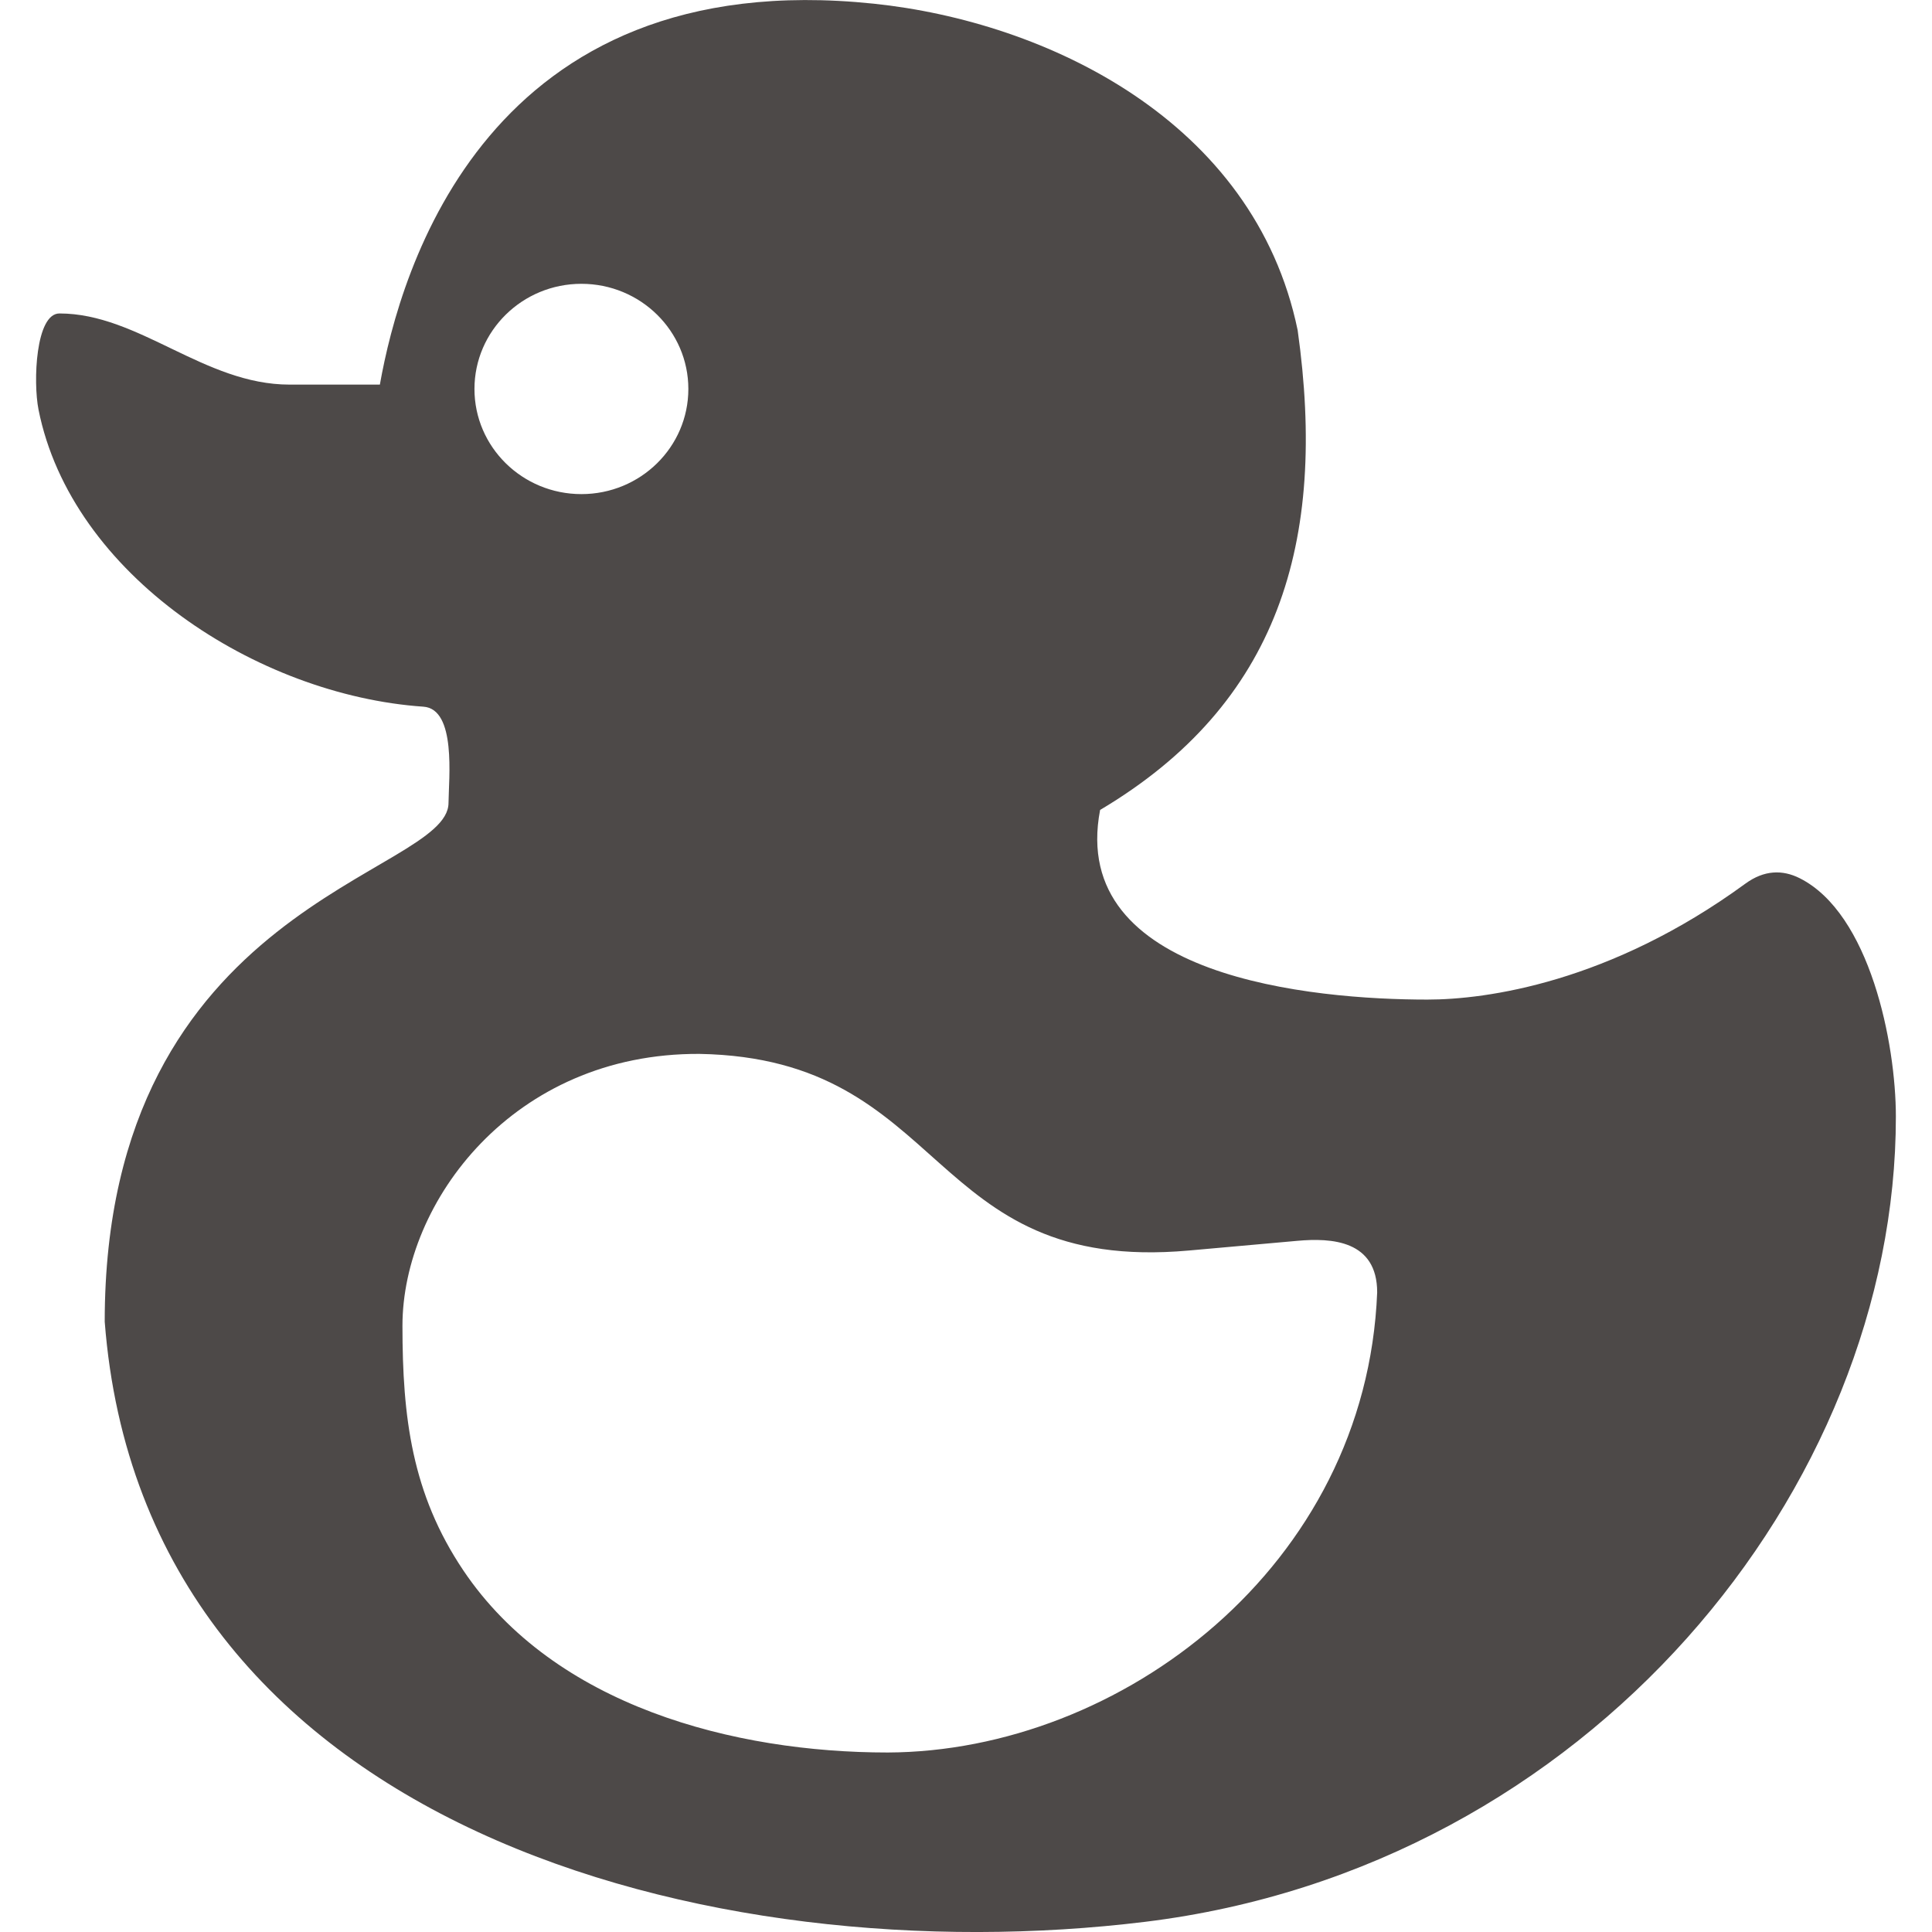<svg t="1704891779378" class="icon" viewBox="0 0 1024 1024" version="1.1" xmlns="http://www.w3.org/2000/svg" p-id="20994" width="16" height="16">
	<path d="M953.859 465.463c-9.101-4.563-18.822-4.373-28.772 2.89-71.804 52.462-137.296 61.449-168.565 61.449-60.257 0-190.493-11.56-173.445-100.513 94.53-56.15 120.527-141.859 104.708-254.274C664.742 63.791 554.368 11.481 463.082 1.95 258.115-19.446 212.092 143.34 201.343 203.837v0.013h-47.886c-45.237 0-79.84-37.708-121.946-37.708-12.612 0-14.031 36.2-11.091 50.992 17.492 87.711 115.913 151.365 203.992 157.424 17.53 1.204 13.436 38.088 13.309 50.992 0 38.646-182.229 52.449-182.216 274.985C76.19 969.535 378.185 1046.625 606.982 1018.6c235.122-28.823 397.869-229.785 397.869-426.743 0-39.039-13.79-107.712-50.992-126.395zM308.156 150.425c31.307 0 56.683 24.97 56.683 55.732 0 30.788-25.375 55.732-56.683 55.732s-56.683-24.957-56.683-55.732c0.013-30.762 25.388-55.732 56.683-55.732z m162.354 778.436c-81.31 0-176.538-24.501-224.956-96.546-27.302-40.636-32.245-81.222-32.245-129.615 0-65.517 58.609-144.597 157.424-144.115 132.72 2.396 119.323 116.737 259.42 104.214l57.57-5.146c17.948-1.61 42.208-0.317 42.208 27.315-5.767 145.382-136.142 243.411-259.42 243.893z" fill="#4D4948" p-id="24945">
	</path>
</svg>
